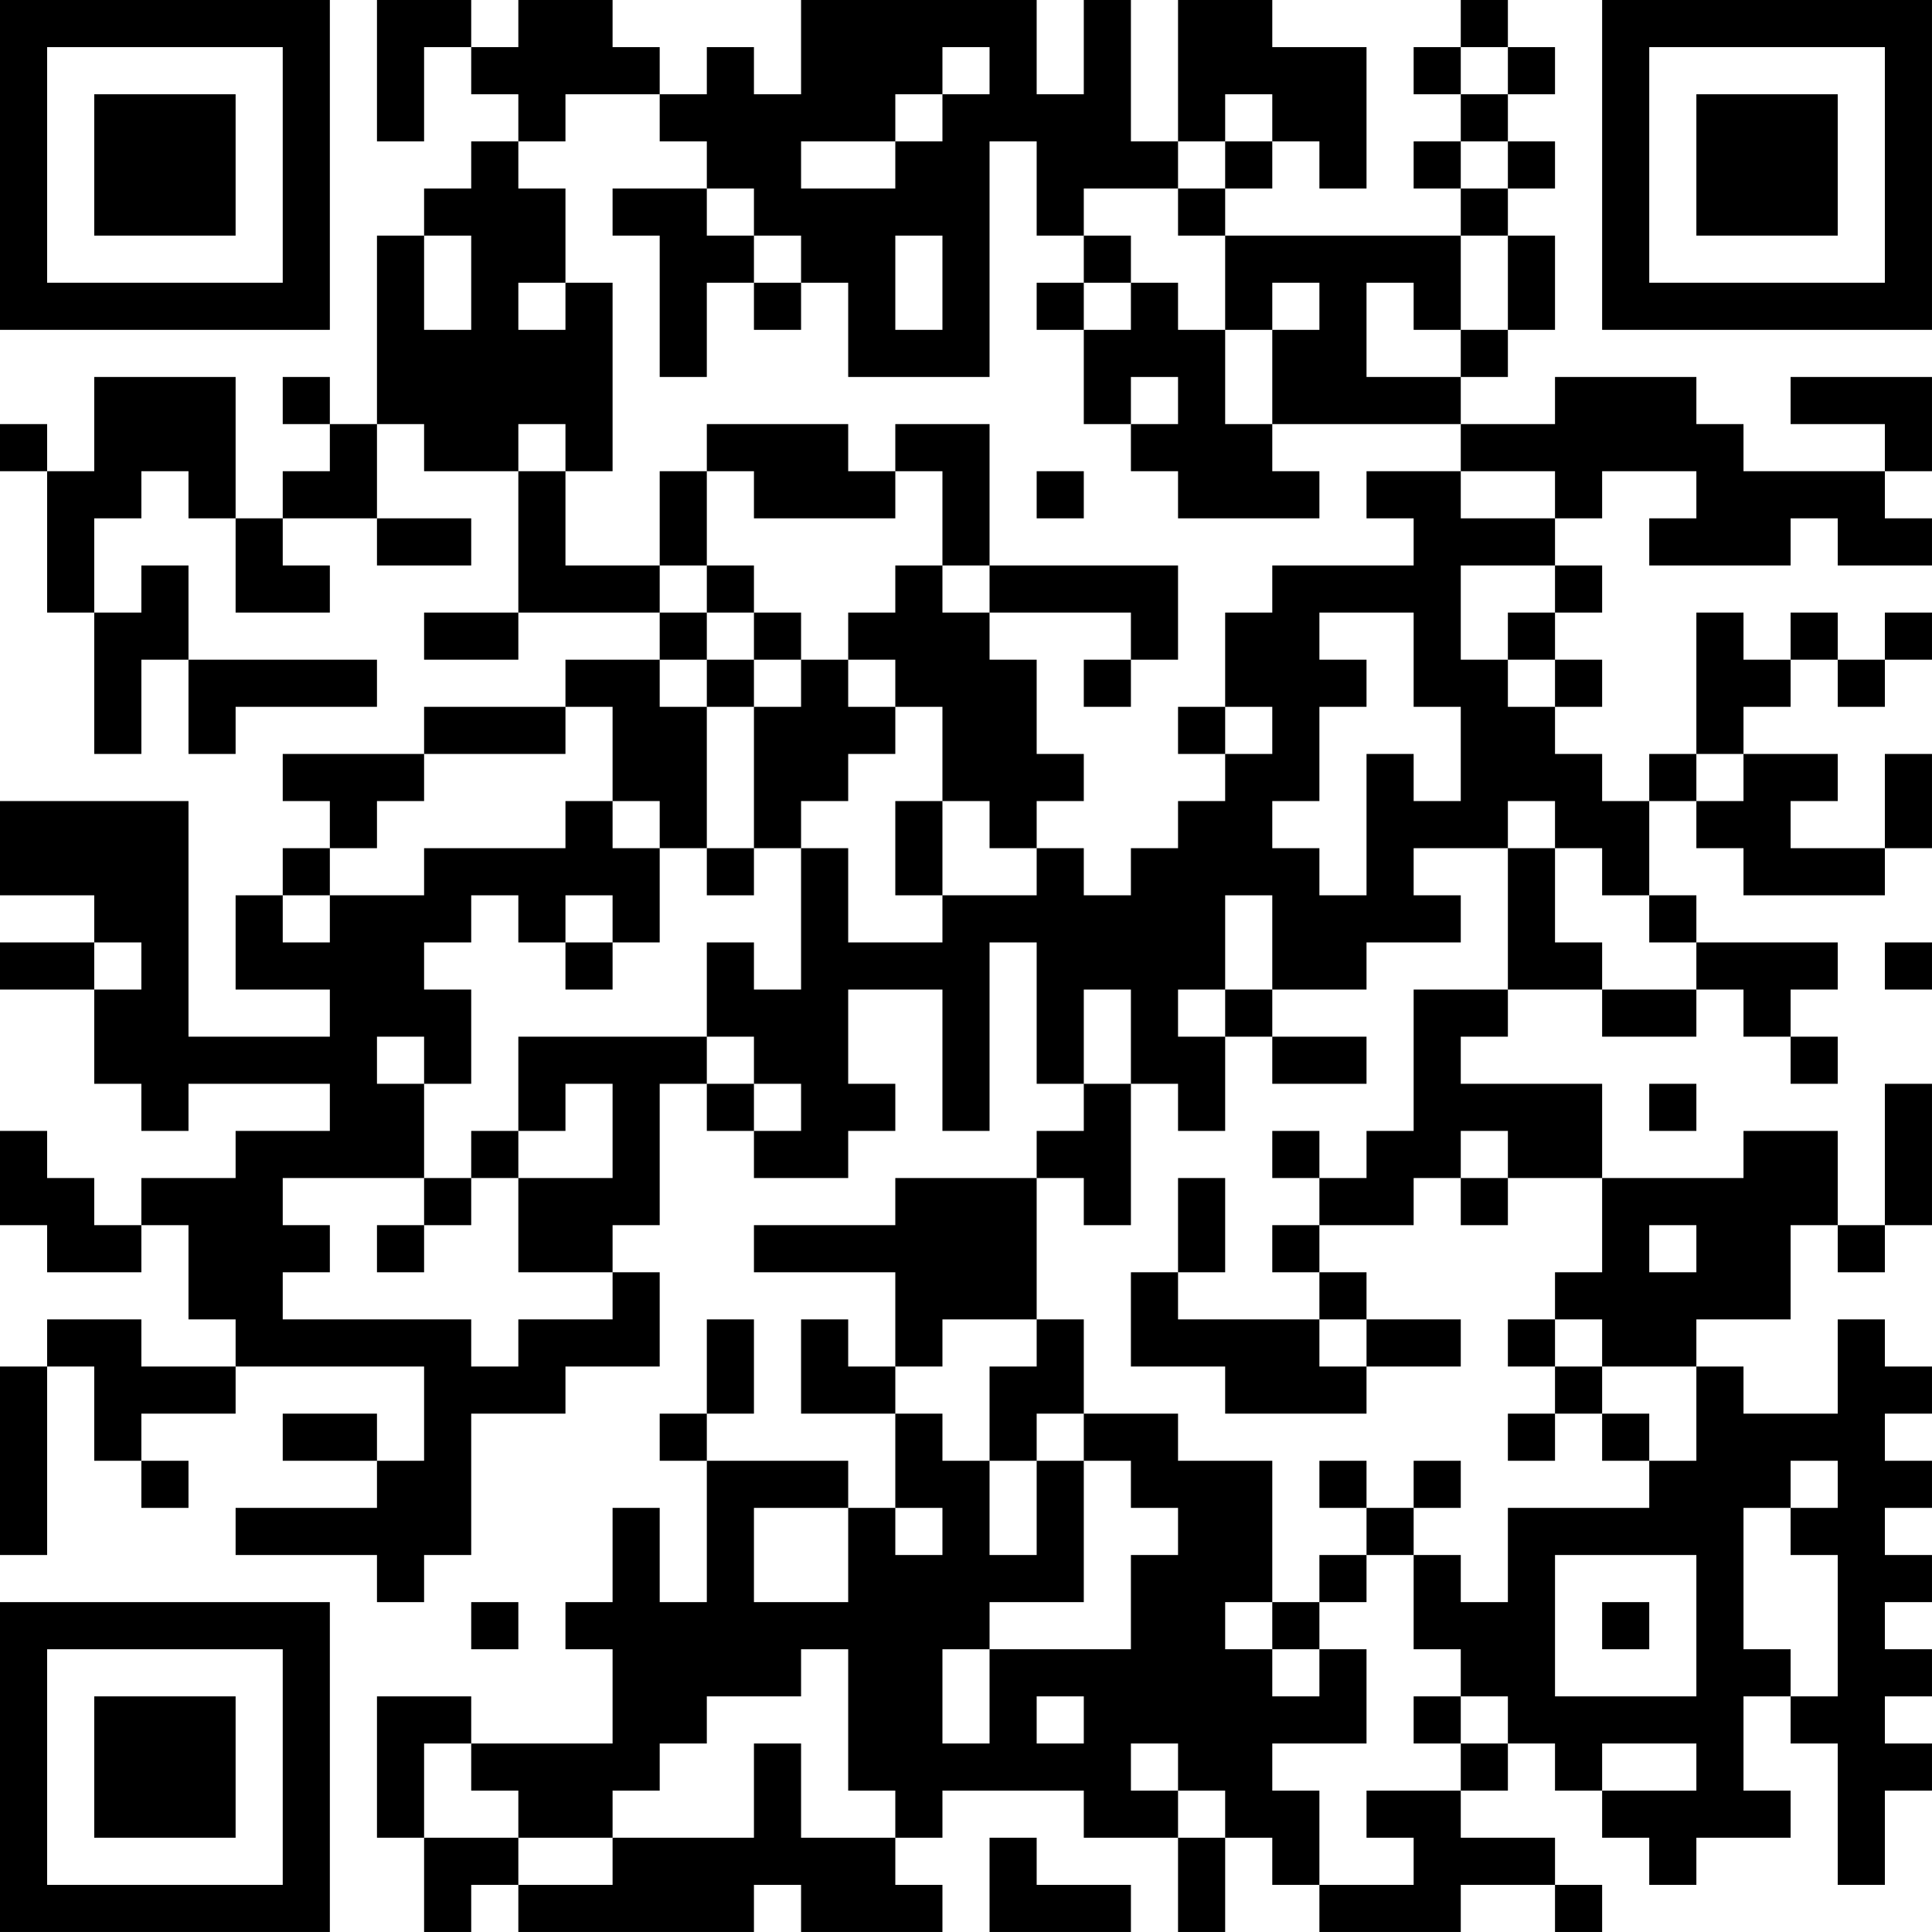 <?xml version="1.0" encoding="UTF-8"?>
<svg xmlns="http://www.w3.org/2000/svg" version="1.1" width="200" height="200" viewBox="0 0 200 200"><rect x="0" y="0" width="200" height="200" fill="#ffffff"/><g transform="scale(4.878)"><g transform="translate(0,0)"><path fill-rule="evenodd" d="M8 0L8 3L9 3L9 1L10 1L10 2L11 2L11 3L10 3L10 4L9 4L9 5L8 5L8 9L7 9L7 8L6 8L6 9L7 9L7 10L6 10L6 11L5 11L5 8L2 8L2 10L1 10L1 9L0 9L0 10L1 10L1 13L2 13L2 16L3 16L3 14L4 14L4 16L5 16L5 15L8 15L8 14L4 14L4 12L3 12L3 13L2 13L2 11L3 11L3 10L4 10L4 11L5 11L5 13L7 13L7 12L6 12L6 11L8 11L8 12L10 12L10 11L8 11L8 9L9 9L9 10L11 10L11 13L9 13L9 14L11 14L11 13L14 13L14 14L12 14L12 15L9 15L9 16L6 16L6 17L7 17L7 18L6 18L6 19L5 19L5 21L7 21L7 22L4 22L4 17L0 17L0 19L2 19L2 20L0 20L0 21L2 21L2 23L3 23L3 24L4 24L4 23L7 23L7 24L5 24L5 25L3 25L3 26L2 26L2 25L1 25L1 24L0 24L0 26L1 26L1 27L3 27L3 26L4 26L4 28L5 28L5 29L3 29L3 28L1 28L1 29L0 29L0 33L1 33L1 29L2 29L2 31L3 31L3 32L4 32L4 31L3 31L3 30L5 30L5 29L9 29L9 31L8 31L8 30L6 30L6 31L8 31L8 32L5 32L5 33L8 33L8 34L9 34L9 33L10 33L10 30L12 30L12 29L14 29L14 27L13 27L13 26L14 26L14 23L15 23L15 24L16 24L16 25L18 25L18 24L19 24L19 23L18 23L18 21L20 21L20 24L21 24L21 20L22 20L22 23L23 23L23 24L22 24L22 25L19 25L19 26L16 26L16 27L19 27L19 29L18 29L18 28L17 28L17 30L19 30L19 32L18 32L18 31L15 31L15 30L16 30L16 28L15 28L15 30L14 30L14 31L15 31L15 34L14 34L14 32L13 32L13 34L12 34L12 35L13 35L13 37L10 37L10 36L8 36L8 39L9 39L9 41L10 41L10 40L11 40L11 41L16 41L16 40L17 40L17 41L20 41L20 40L19 40L19 39L20 39L20 38L23 38L23 39L25 39L25 41L26 41L26 39L27 39L27 40L28 40L28 41L31 41L31 40L33 40L33 41L34 41L34 40L33 40L33 39L31 39L31 38L32 38L32 37L33 37L33 38L34 38L34 39L35 39L35 40L36 40L36 39L38 39L38 38L37 38L37 36L38 36L38 37L39 37L39 40L40 40L40 38L41 38L41 37L40 37L40 36L41 36L41 35L40 35L40 34L41 34L41 33L40 33L40 32L41 32L41 31L40 31L40 30L41 30L41 29L40 29L40 28L39 28L39 30L37 30L37 29L36 29L36 28L38 28L38 26L39 26L39 27L40 27L40 26L41 26L41 23L40 23L40 26L39 26L39 24L37 24L37 25L34 25L34 23L31 23L31 22L32 22L32 21L34 21L34 22L36 22L36 21L37 21L37 22L38 22L38 23L39 23L39 22L38 22L38 21L39 21L39 20L36 20L36 19L35 19L35 17L36 17L36 18L37 18L37 19L40 19L40 18L41 18L41 16L40 16L40 18L38 18L38 17L39 17L39 16L37 16L37 15L38 15L38 14L39 14L39 15L40 15L40 14L41 14L41 13L40 13L40 14L39 14L39 13L38 13L38 14L37 14L37 13L36 13L36 16L35 16L35 17L34 17L34 16L33 16L33 15L34 15L34 14L33 14L33 13L34 13L34 12L33 12L33 11L34 11L34 10L36 10L36 11L35 11L35 12L38 12L38 11L39 11L39 12L41 12L41 11L40 11L40 10L41 10L41 8L38 8L38 9L40 9L40 10L37 10L37 9L36 9L36 8L33 8L33 9L31 9L31 8L32 8L32 7L33 7L33 5L32 5L32 4L33 4L33 3L32 3L32 2L33 2L33 1L32 1L32 0L31 0L31 1L30 1L30 2L31 2L31 3L30 3L30 4L31 4L31 5L26 5L26 4L27 4L27 3L28 3L28 4L29 4L29 1L27 1L27 0L25 0L25 3L24 3L24 0L23 0L23 2L22 2L22 0L17 0L17 2L16 2L16 1L15 1L15 2L14 2L14 1L13 1L13 0L11 0L11 1L10 1L10 0ZM20 1L20 2L19 2L19 3L17 3L17 4L19 4L19 3L20 3L20 2L21 2L21 1ZM31 1L31 2L32 2L32 1ZM12 2L12 3L11 3L11 4L12 4L12 6L11 6L11 7L12 7L12 6L13 6L13 10L12 10L12 9L11 9L11 10L12 10L12 12L14 12L14 13L15 13L15 14L14 14L14 15L15 15L15 18L14 18L14 17L13 17L13 15L12 15L12 16L9 16L9 17L8 17L8 18L7 18L7 19L6 19L6 20L7 20L7 19L9 19L9 18L12 18L12 17L13 17L13 18L14 18L14 20L13 20L13 19L12 19L12 20L11 20L11 19L10 19L10 20L9 20L9 21L10 21L10 23L9 23L9 22L8 22L8 23L9 23L9 25L6 25L6 26L7 26L7 27L6 27L6 28L10 28L10 29L11 29L11 28L13 28L13 27L11 27L11 25L13 25L13 23L12 23L12 24L11 24L11 22L15 22L15 23L16 23L16 24L17 24L17 23L16 23L16 22L15 22L15 20L16 20L16 21L17 21L17 18L18 18L18 20L20 20L20 19L22 19L22 18L23 18L23 19L24 19L24 18L25 18L25 17L26 17L26 16L27 16L27 15L26 15L26 13L27 13L27 12L30 12L30 11L29 11L29 10L31 10L31 11L33 11L33 10L31 10L31 9L27 9L27 7L28 7L28 6L27 6L27 7L26 7L26 5L25 5L25 4L26 4L26 3L27 3L27 2L26 2L26 3L25 3L25 4L23 4L23 5L22 5L22 3L21 3L21 8L18 8L18 6L17 6L17 5L16 5L16 4L15 4L15 3L14 3L14 2ZM31 3L31 4L32 4L32 3ZM13 4L13 5L14 5L14 8L15 8L15 6L16 6L16 7L17 7L17 6L16 6L16 5L15 5L15 4ZM9 5L9 7L10 7L10 5ZM19 5L19 7L20 7L20 5ZM23 5L23 6L22 6L22 7L23 7L23 9L24 9L24 10L25 10L25 11L28 11L28 10L27 10L27 9L26 9L26 7L25 7L25 6L24 6L24 5ZM31 5L31 7L30 7L30 6L29 6L29 8L31 8L31 7L32 7L32 5ZM23 6L23 7L24 7L24 6ZM24 8L24 9L25 9L25 8ZM15 9L15 10L14 10L14 12L15 12L15 13L16 13L16 14L15 14L15 15L16 15L16 18L15 18L15 19L16 19L16 18L17 18L17 17L18 17L18 16L19 16L19 15L20 15L20 17L19 17L19 19L20 19L20 17L21 17L21 18L22 18L22 17L23 17L23 16L22 16L22 14L21 14L21 13L24 13L24 14L23 14L23 15L24 15L24 14L25 14L25 12L21 12L21 9L19 9L19 10L18 10L18 9ZM15 10L15 12L16 12L16 13L17 13L17 14L16 14L16 15L17 15L17 14L18 14L18 15L19 15L19 14L18 14L18 13L19 13L19 12L20 12L20 13L21 13L21 12L20 12L20 10L19 10L19 11L16 11L16 10ZM22 10L22 11L23 11L23 10ZM31 12L31 14L32 14L32 15L33 15L33 14L32 14L32 13L33 13L33 12ZM28 13L28 14L29 14L29 15L28 15L28 17L27 17L27 18L28 18L28 19L29 19L29 16L30 16L30 17L31 17L31 15L30 15L30 13ZM25 15L25 16L26 16L26 15ZM36 16L36 17L37 17L37 16ZM32 17L32 18L30 18L30 19L31 19L31 20L29 20L29 21L27 21L27 19L26 19L26 21L25 21L25 22L26 22L26 24L25 24L25 23L24 23L24 21L23 21L23 23L24 23L24 26L23 26L23 25L22 25L22 28L20 28L20 29L19 29L19 30L20 30L20 31L21 31L21 33L22 33L22 31L23 31L23 34L21 34L21 35L20 35L20 37L21 37L21 35L24 35L24 33L25 33L25 32L24 32L24 31L23 31L23 30L25 30L25 31L27 31L27 34L26 34L26 35L27 35L27 36L28 36L28 35L29 35L29 37L27 37L27 38L28 38L28 40L30 40L30 39L29 39L29 38L31 38L31 37L32 37L32 36L31 36L31 35L30 35L30 33L31 33L31 34L32 34L32 32L35 32L35 31L36 31L36 29L34 29L34 28L33 28L33 27L34 27L34 25L32 25L32 24L31 24L31 25L30 25L30 26L28 26L28 25L29 25L29 24L30 24L30 21L32 21L32 18L33 18L33 20L34 20L34 21L36 21L36 20L35 20L35 19L34 19L34 18L33 18L33 17ZM2 20L2 21L3 21L3 20ZM12 20L12 21L13 21L13 20ZM40 20L40 21L41 21L41 20ZM26 21L26 22L27 22L27 23L29 23L29 22L27 22L27 21ZM35 23L35 24L36 24L36 23ZM10 24L10 25L9 25L9 26L8 26L8 27L9 27L9 26L10 26L10 25L11 25L11 24ZM27 24L27 25L28 25L28 24ZM25 25L25 27L24 27L24 29L26 29L26 30L29 30L29 29L31 29L31 28L29 28L29 27L28 27L28 26L27 26L27 27L28 27L28 28L25 28L25 27L26 27L26 25ZM31 25L31 26L32 26L32 25ZM35 26L35 27L36 27L36 26ZM22 28L22 29L21 29L21 31L22 31L22 30L23 30L23 28ZM28 28L28 29L29 29L29 28ZM32 28L32 29L33 29L33 30L32 30L32 31L33 31L33 30L34 30L34 31L35 31L35 30L34 30L34 29L33 29L33 28ZM28 31L28 32L29 32L29 33L28 33L28 34L27 34L27 35L28 35L28 34L29 34L29 33L30 33L30 32L31 32L31 31L30 31L30 32L29 32L29 31ZM38 31L38 32L37 32L37 35L38 35L38 36L39 36L39 33L38 33L38 32L39 32L39 31ZM16 32L16 34L18 34L18 32ZM19 32L19 33L20 33L20 32ZM33 33L33 36L36 36L36 33ZM10 34L10 35L11 35L11 34ZM34 34L34 35L35 35L35 34ZM17 35L17 36L15 36L15 37L14 37L14 38L13 38L13 39L11 39L11 38L10 38L10 37L9 37L9 39L11 39L11 40L13 40L13 39L16 39L16 37L17 37L17 39L19 39L19 38L18 38L18 35ZM22 36L22 37L23 37L23 36ZM30 36L30 37L31 37L31 36ZM24 37L24 38L25 38L25 39L26 39L26 38L25 38L25 37ZM34 37L34 38L36 38L36 37ZM21 39L21 41L24 41L24 40L22 40L22 39ZM0 0L0 7L7 7L7 0ZM1 1L1 6L6 6L6 1ZM2 2L2 5L5 5L5 2ZM34 0L34 7L41 7L41 0ZM35 1L35 6L40 6L40 1ZM36 2L36 5L39 5L39 2ZM0 34L0 41L7 41L7 34ZM1 35L1 40L6 40L6 35ZM2 36L2 39L5 39L5 36Z" fill="#000000"/></g></g></svg>
